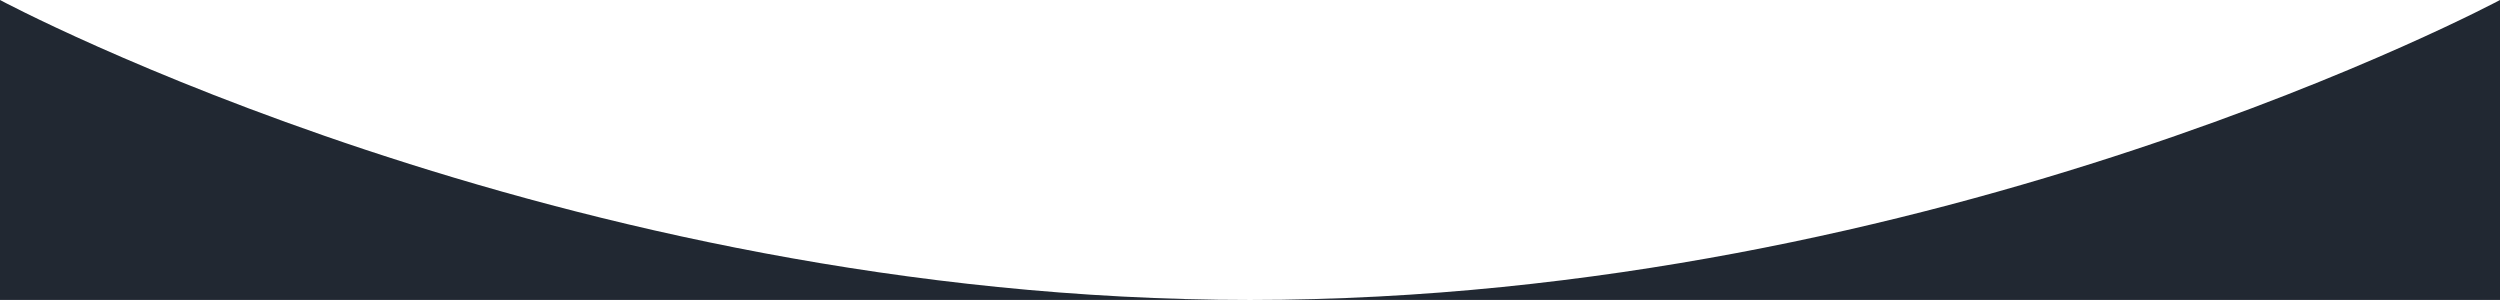 <svg xmlns="http://www.w3.org/2000/svg" viewBox="0 0 144.54 17.34" preserveAspectRatio="none" fill="#212832">
  <path d="M144.54,17.34H0V0H144.54ZM0,0S32.36,17.34,72.27,17.34,144.54,0,144.54,0"></path>
</svg>